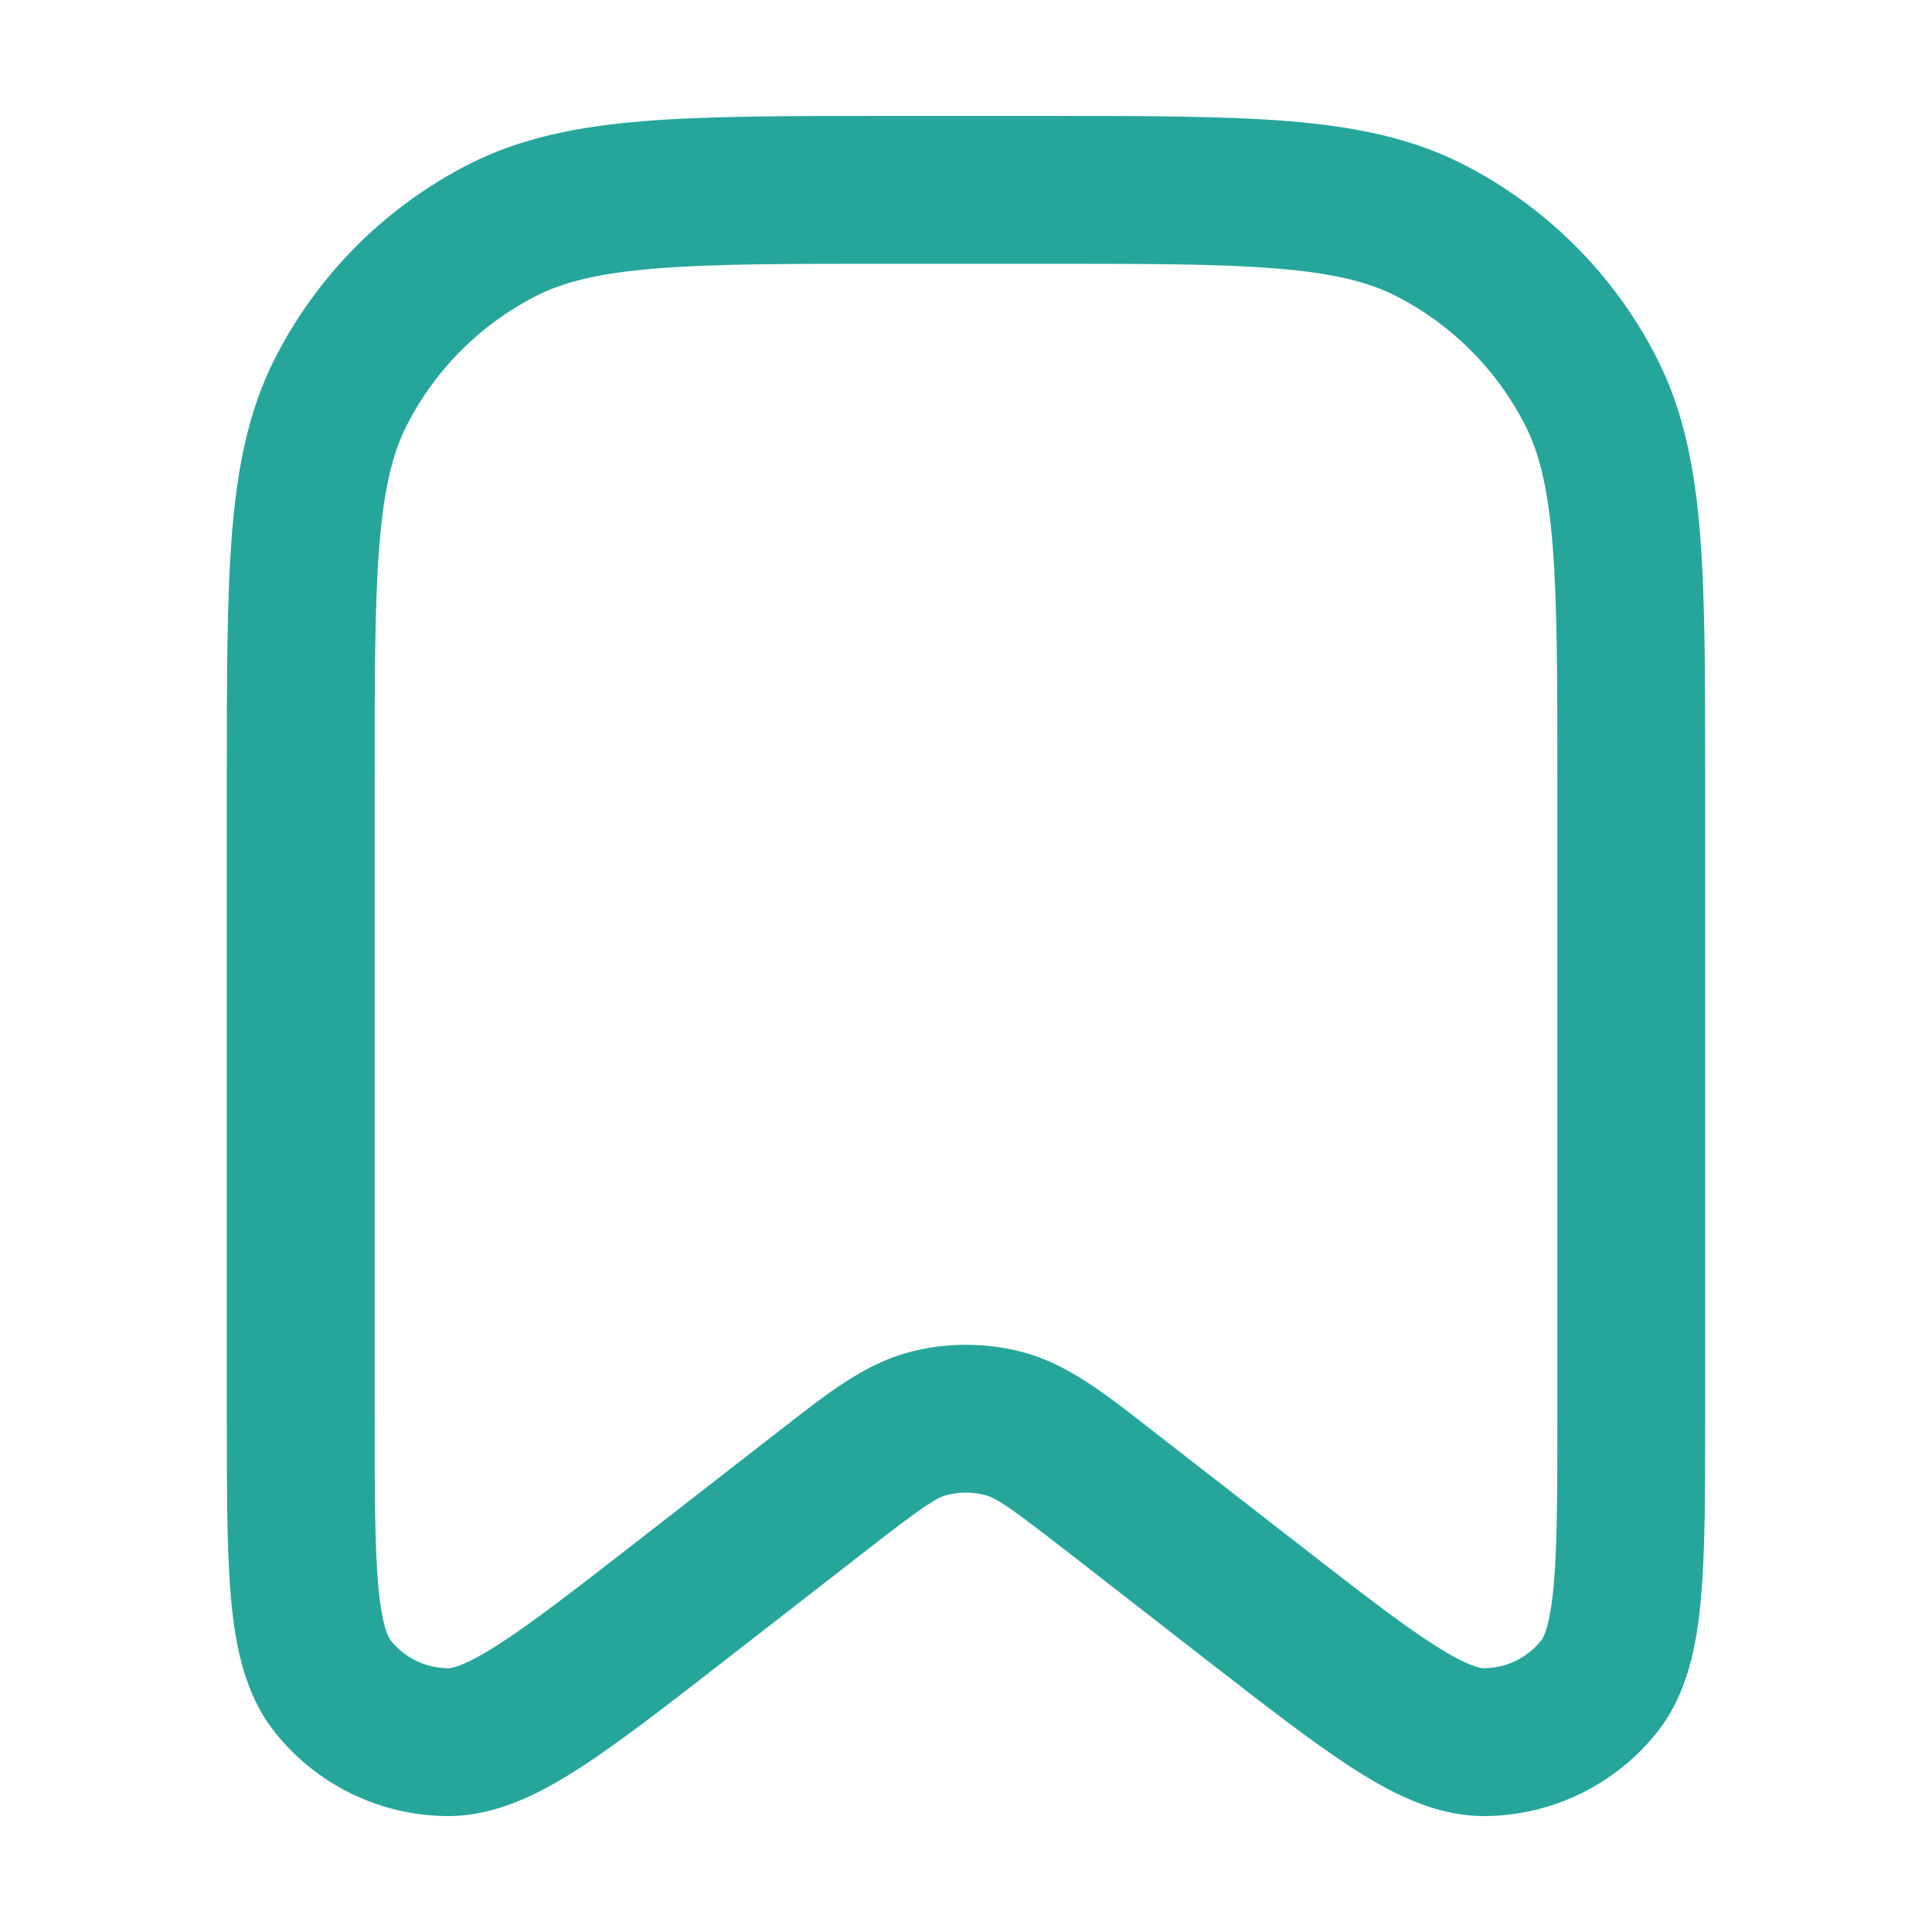 <svg width="25" height="25" viewBox="0 0 25 25" fill="none" xmlns="http://www.w3.org/2000/svg">
<path fill-rule="evenodd" clip-rule="evenodd" d="M11.501 1.5H13.498C14.802 1.5 15.839 1.5 16.675 1.568C17.532 1.638 18.262 1.785 18.931 2.125C20.011 2.676 20.889 3.553 21.439 4.633C21.78 5.302 21.927 6.032 21.997 6.889C22.065 7.725 22.065 8.762 22.065 10.065V18.333C22.065 19.296 22.065 20.085 22.009 20.695C21.954 21.3 21.834 21.921 21.445 22.412C20.907 23.092 20.088 23.492 19.22 23.5C18.594 23.505 18.03 23.219 17.519 22.891C17.002 22.56 16.38 22.076 15.619 21.485L13.792 20.064C13.05 19.487 12.89 19.385 12.75 19.347C12.586 19.303 12.414 19.303 12.25 19.347C12.11 19.385 11.95 19.487 11.208 20.064L9.38 21.485C8.62 22.076 7.997 22.56 7.481 22.891C6.97 23.219 6.405 23.505 5.78 23.5C4.911 23.492 4.093 23.092 3.554 22.412C3.166 21.921 3.045 21.3 2.99 20.695C2.935 20.085 2.935 19.296 2.935 18.333V10.065C2.935 8.762 2.935 7.725 3.003 6.889C3.073 6.032 3.219 5.302 3.56 4.633C4.11 3.553 4.988 2.676 6.068 2.125C6.737 1.785 7.468 1.638 8.324 1.568C9.161 1.5 10.198 1.5 11.501 1.5ZM8.48 3.475C7.742 3.535 7.291 3.649 6.937 3.83C6.217 4.196 5.631 4.782 5.265 5.501C5.084 5.855 4.97 6.306 4.91 7.044C4.848 7.794 4.848 8.752 4.848 10.107V18.285C4.848 19.308 4.849 20.009 4.895 20.522C4.944 21.052 5.029 21.193 5.054 21.225C5.234 21.451 5.507 21.585 5.796 21.587C5.836 21.588 6 21.569 6.448 21.281C6.882 21.003 7.436 20.573 8.244 19.945L10.033 18.554C10.073 18.523 10.112 18.492 10.152 18.462C10.704 18.031 11.188 17.653 11.75 17.501C12.241 17.368 12.759 17.368 13.25 17.501C13.812 17.653 14.296 18.031 14.848 18.462C14.887 18.492 14.927 18.523 14.966 18.554L16.756 19.945C17.563 20.573 18.117 21.003 18.551 21.281C18.999 21.569 19.164 21.588 19.204 21.587C19.493 21.585 19.766 21.451 19.945 21.225C19.97 21.193 20.056 21.052 20.104 20.522C20.151 20.009 20.152 19.308 20.152 18.285V10.107C20.152 8.752 20.151 7.794 20.09 7.044C20.03 6.306 19.915 5.855 19.735 5.501C19.368 4.782 18.783 4.196 18.063 3.83C17.709 3.649 17.258 3.535 16.52 3.475C15.77 3.413 14.811 3.413 13.456 3.413H11.543C10.188 3.413 9.229 3.413 8.48 3.475Z" fill="#26A69A"/>
</svg>

